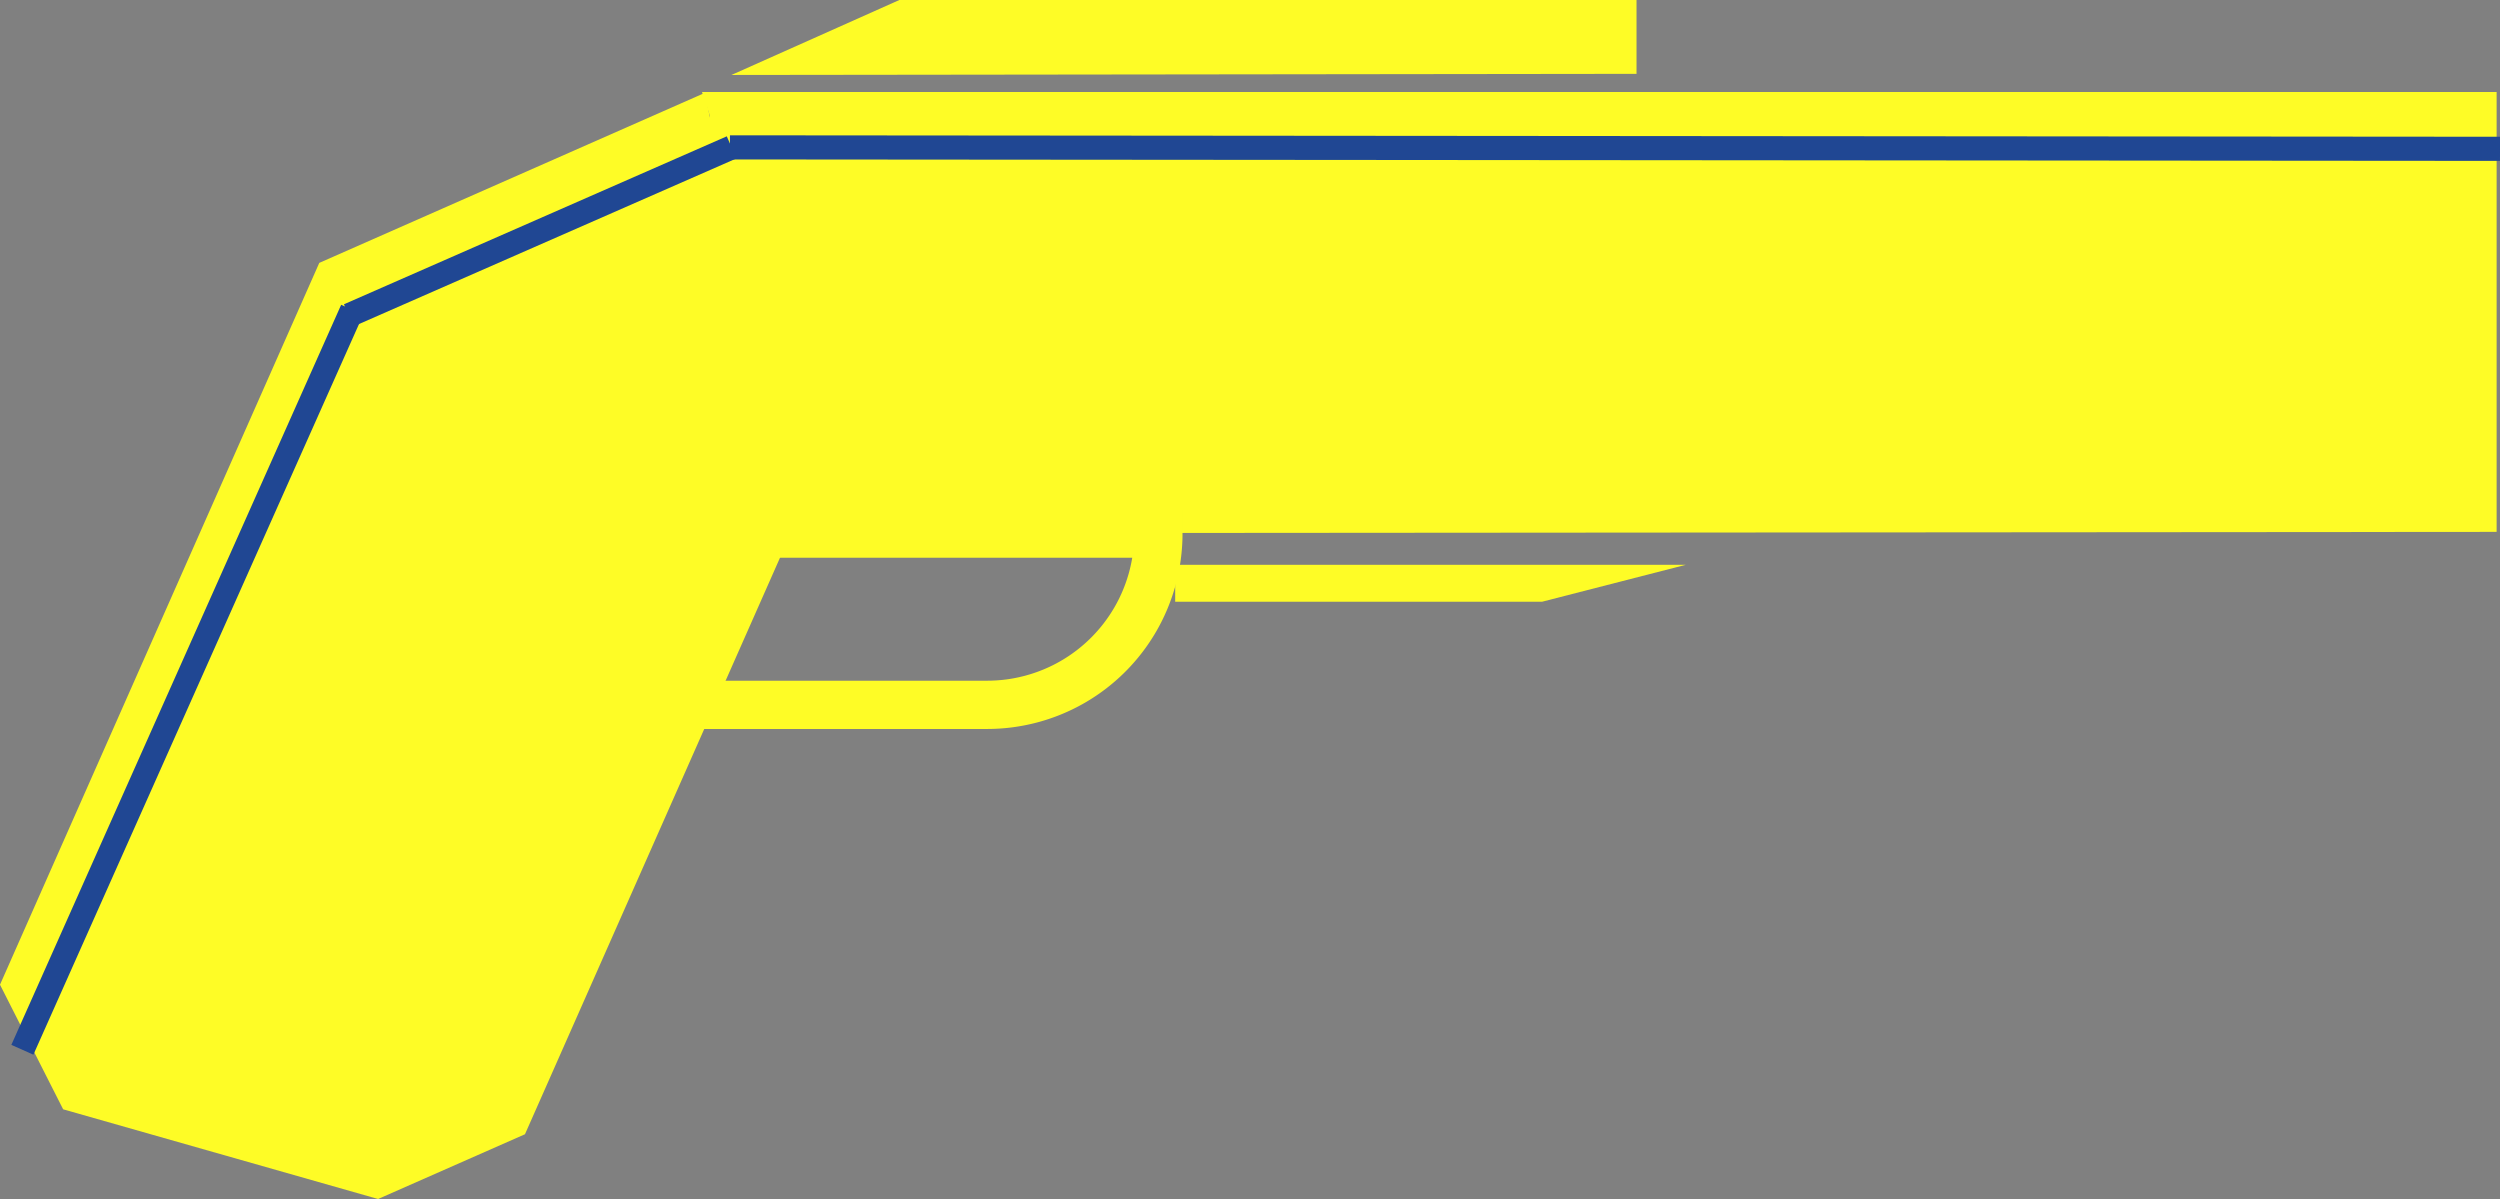 <svg xmlns="http://www.w3.org/2000/svg" viewBox="0 0 310.78 149.05"><rect x="0" y="0" width="310.78" height="149.05" fill="#808080" stroke="none"/><defs><style>.cls-1{fill:#fefc26;}.cls-2,.cls-3{fill:none;stroke-miterlimit:10;}.cls-2{stroke:#fefc26;stroke-width:6px;}.cls-3{stroke:#204793;stroke-width:3px;}</style></defs><g id="Lager_2" data-name="Lager 2"><g id="Lager_1-2" data-name="Lager 1"><polygon class="cls-1" points="310.36 66.12 105.61 66.28 87.27 11.44 310.36 11.44 310.36 66.12"/><path class="cls-1" d="M47,149.05,7.85,137.9c-3.06-6.05-4.78-9.44-7.85-15.49L39.69,32.68,87.61,11.55,98.88,65,65.26,141Z"/><path class="cls-2" d="M122.67,87.62H76.33V66.33H144A21.29,21.29,0,0,1,122.67,87.62Z"/><polygon class="cls-1" points="203.44 9.18 90.93 9.32 111.8 0 203.44 0 203.44 9.18"/><polygon class="cls-1" points="209.57 70.21 146.09 70.21 146.09 74.8 191.71 74.8 209.57 70.21"/><rect class="cls-1" x="88.23" y="12.27" width="21.71" height="53.43"/><line class="cls-3" x1="310.78" y1="18.5" x2="90.74" y2="18.32"/><line class="cls-3" x1="43.36" y1="39.2" x2="90.95" y2="18.32"/><line class="cls-3" x1="2.78" y1="130.5" x2="43.78" y2="38.5"/></g></g></svg>